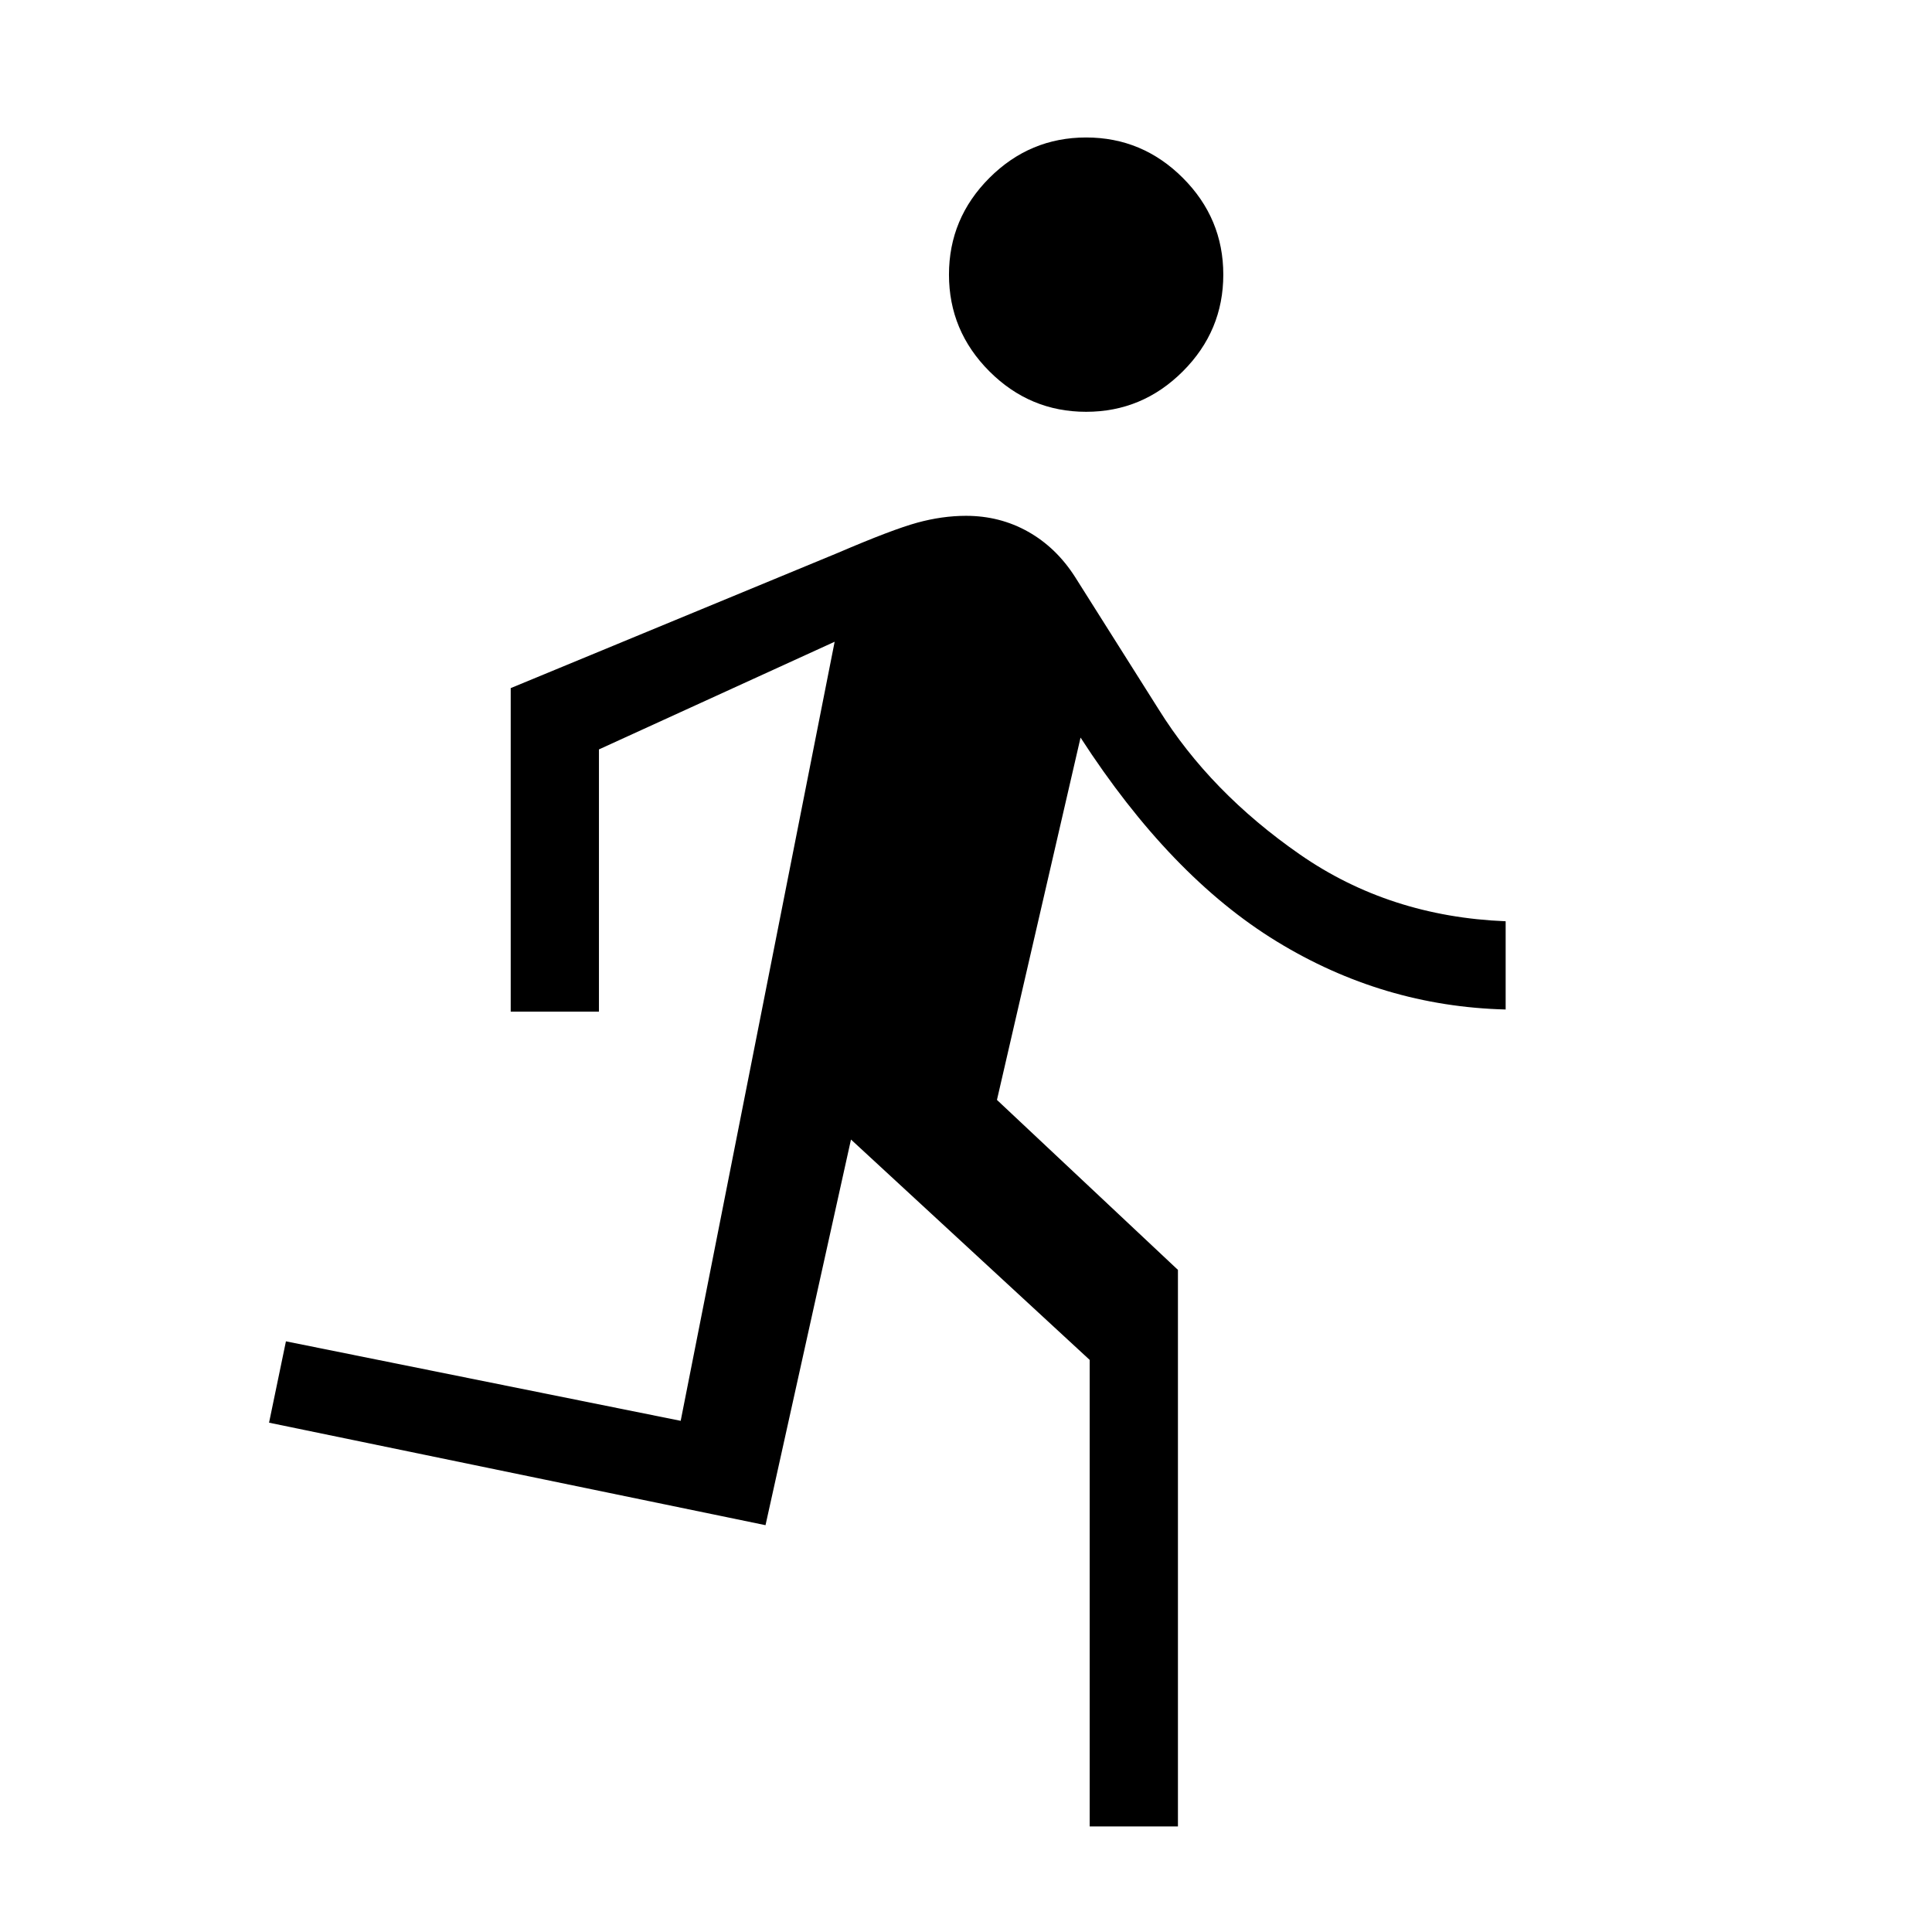 <svg xmlns="http://www.w3.org/2000/svg" height="48" viewBox="0 -960 960 960" width="48"><path d="M541.46-52.46v-231.81l-118.61-109.5-42.47 191.62-246.69-50.93 8.39-40.42L338.23-254l76.5-387.12-117.12 53.5v130.31h-43.84v-160.77l162.62-67.23q26.96-11.57 39.4-14.98 12.44-3.4 24.21-3.4 16.81 0 30.81 7.86 14 7.87 23.34 22.45l41.62 65.92q25.61 41.11 70.11 72.02 44.5 30.9 102.27 33.21v43.84q-61-1.53-113.8-33.84-52.81-32.31-97.43-101.27l-41.54 180.04L585.31-329v276.54h-43.85Zm-1.77-702.92q-27.96 0-48.06-20.1-20.09-20.1-20.09-48.06t20.09-48.06q20.1-20.09 48.06-20.09t48.06 20.09q20.1 20.1 20.1 48.06t-20.1 48.06q-20.1 20.1-48.06 20.1Z"/></svg>